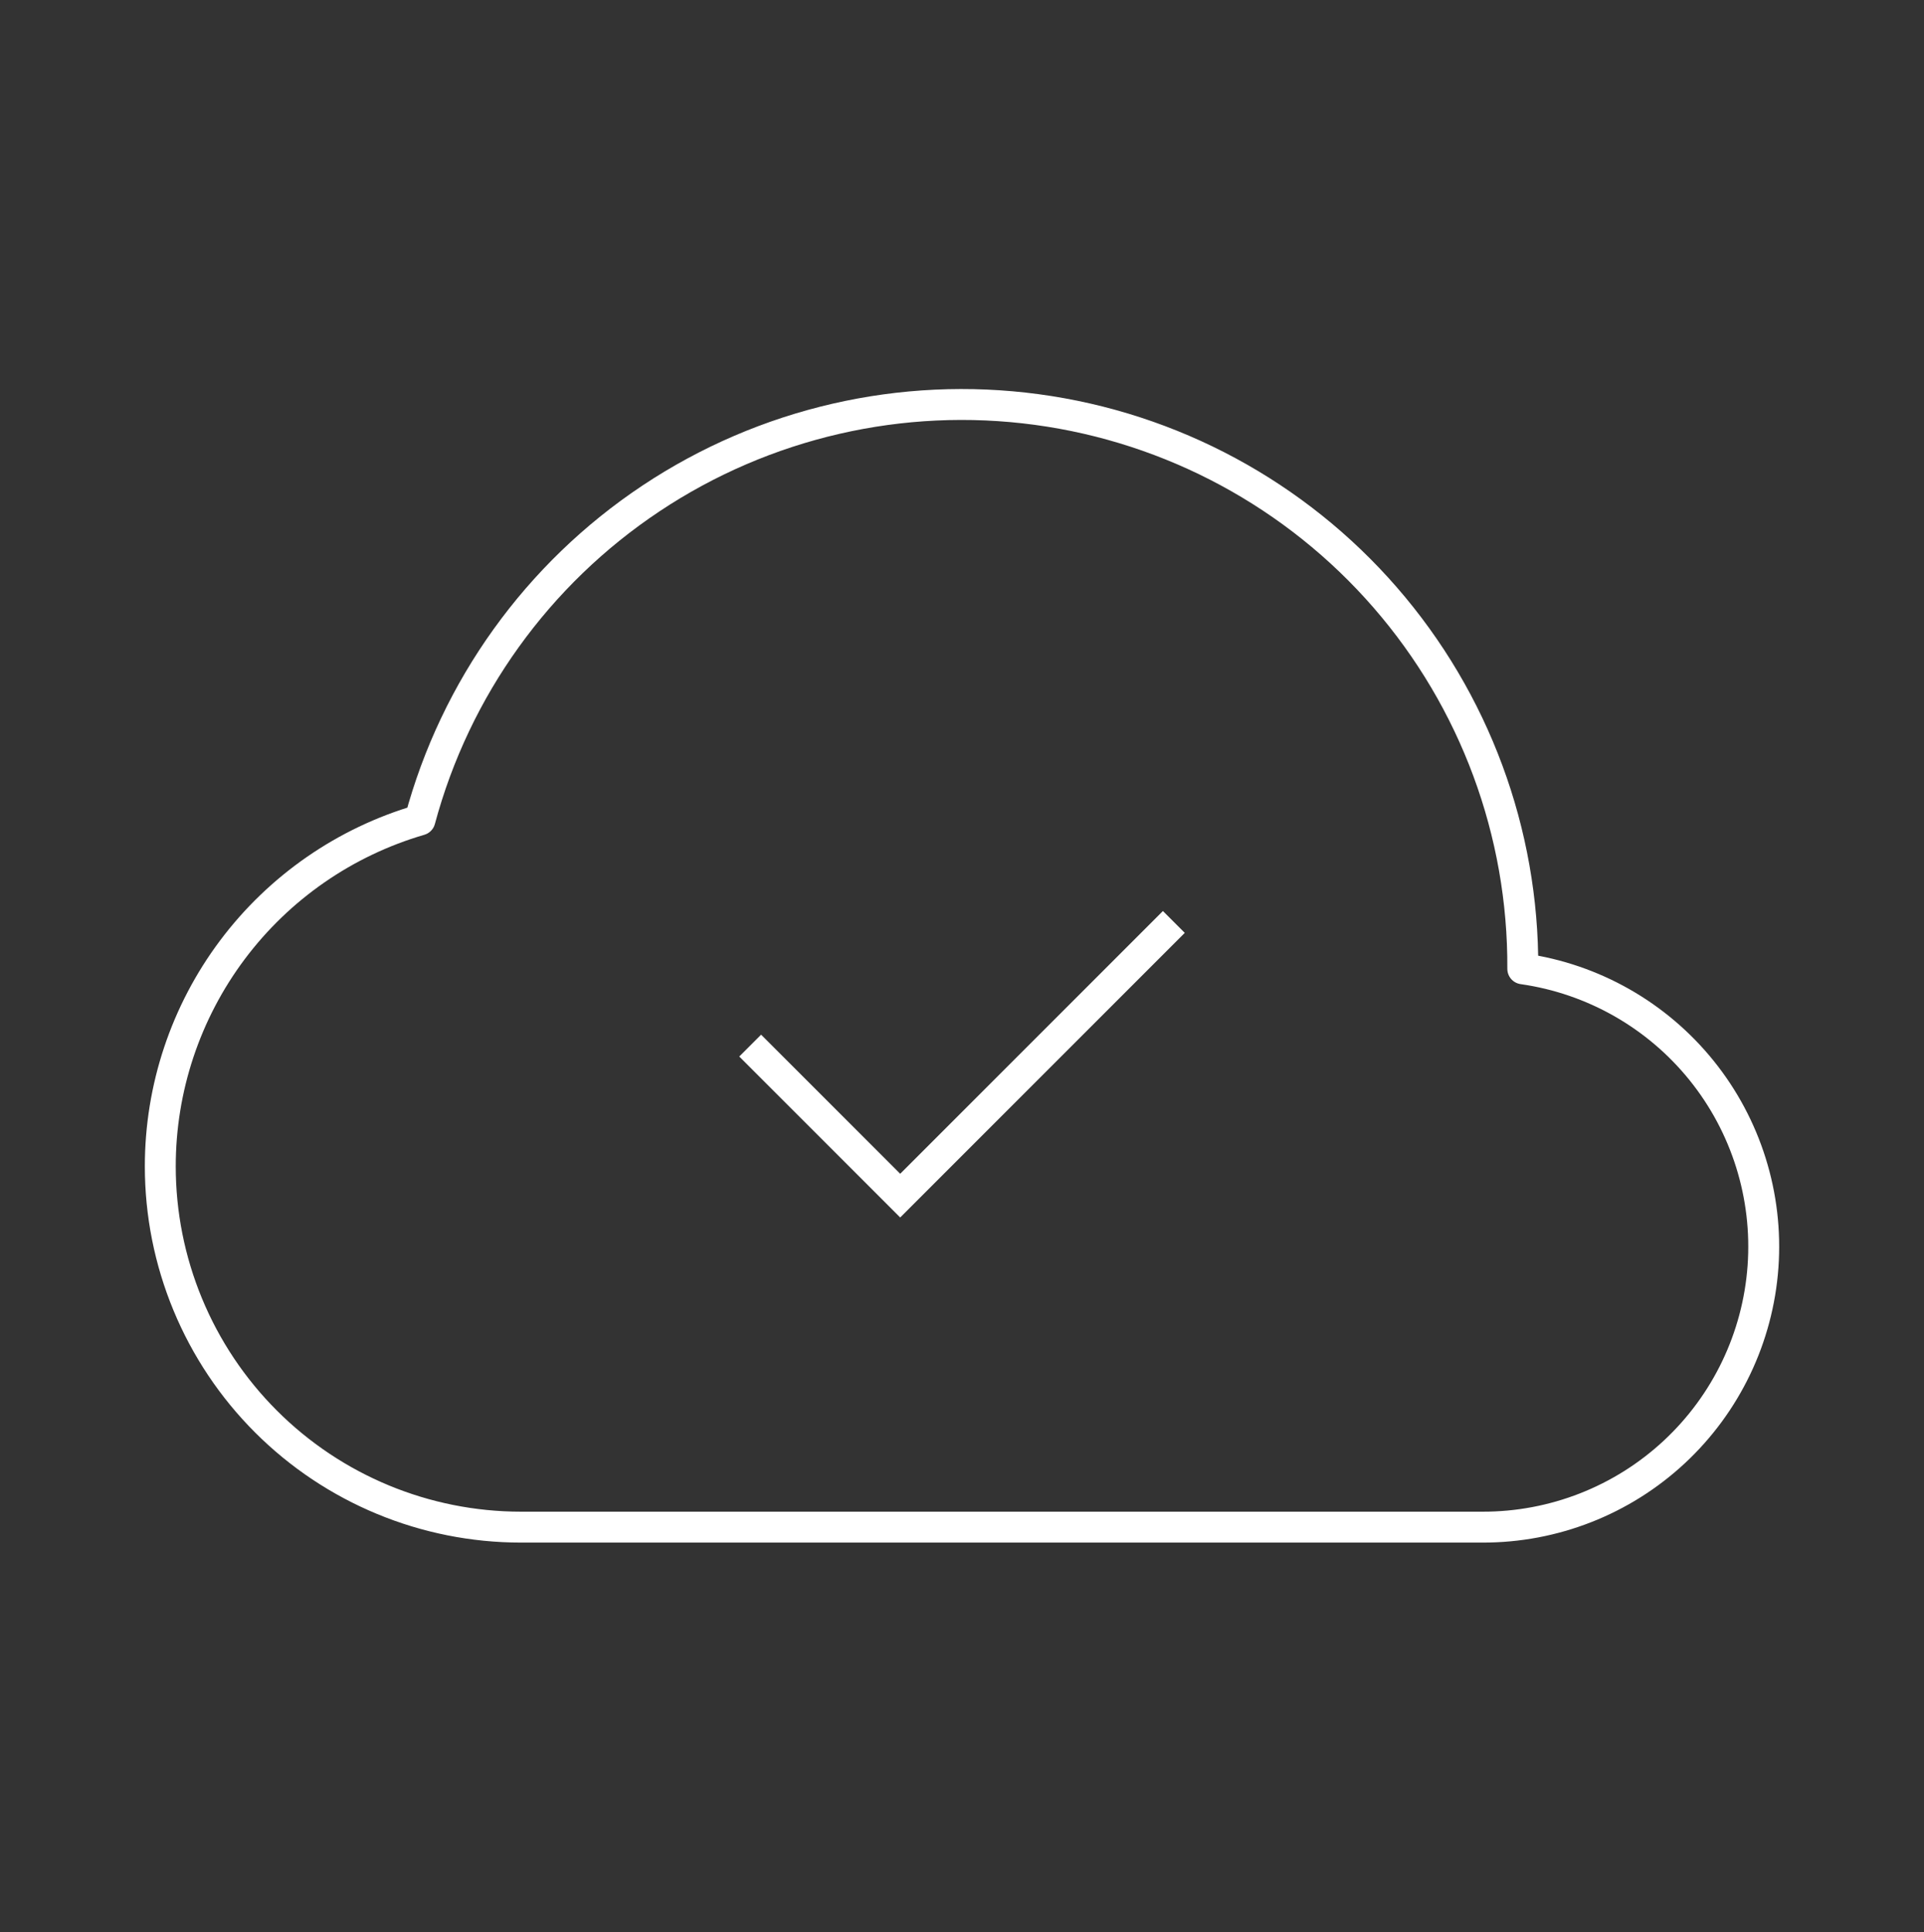 <svg width="249" height="250" viewBox="0 0 249 250" fill="none" xmlns="http://www.w3.org/2000/svg">
<rect x="0" y="0" width="249" height="250" fill="#333333" stroke="none"/>
<path d="M20.745 150.931C20.745 157.06 21.952 163.13 24.298 168.793C26.643 174.456 30.081 179.601 34.416 183.936C43.169 192.689 55.041 197.607 67.42 197.607H191.889C201.078 197.623 209.932 194.154 216.664 187.899C223.397 181.644 227.506 173.069 228.164 163.903C228.822 154.737 225.98 145.662 220.21 138.51C214.44 131.357 206.173 126.659 197.075 125.363C197.176 107.717 190.848 90.638 179.273 77.319C167.697 64 151.668 55.352 134.18 52.992C116.693 50.632 98.944 54.721 84.252 64.495C69.561 74.27 58.931 89.06 54.351 106.101C44.653 108.93 36.133 114.829 30.073 122.913C24.014 130.997 20.74 140.828 20.745 150.931Z" stroke="white" stroke-width="4" stroke-linejoin="round"/>
<path fill-rule="evenodd" clip-rule="evenodd" d="M153.329 120.711L116.501 157.539L95.673 136.711L98.501 133.883L116.501 151.883L150.501 117.883L153.329 120.711Z" fill="white"/>
</svg>
